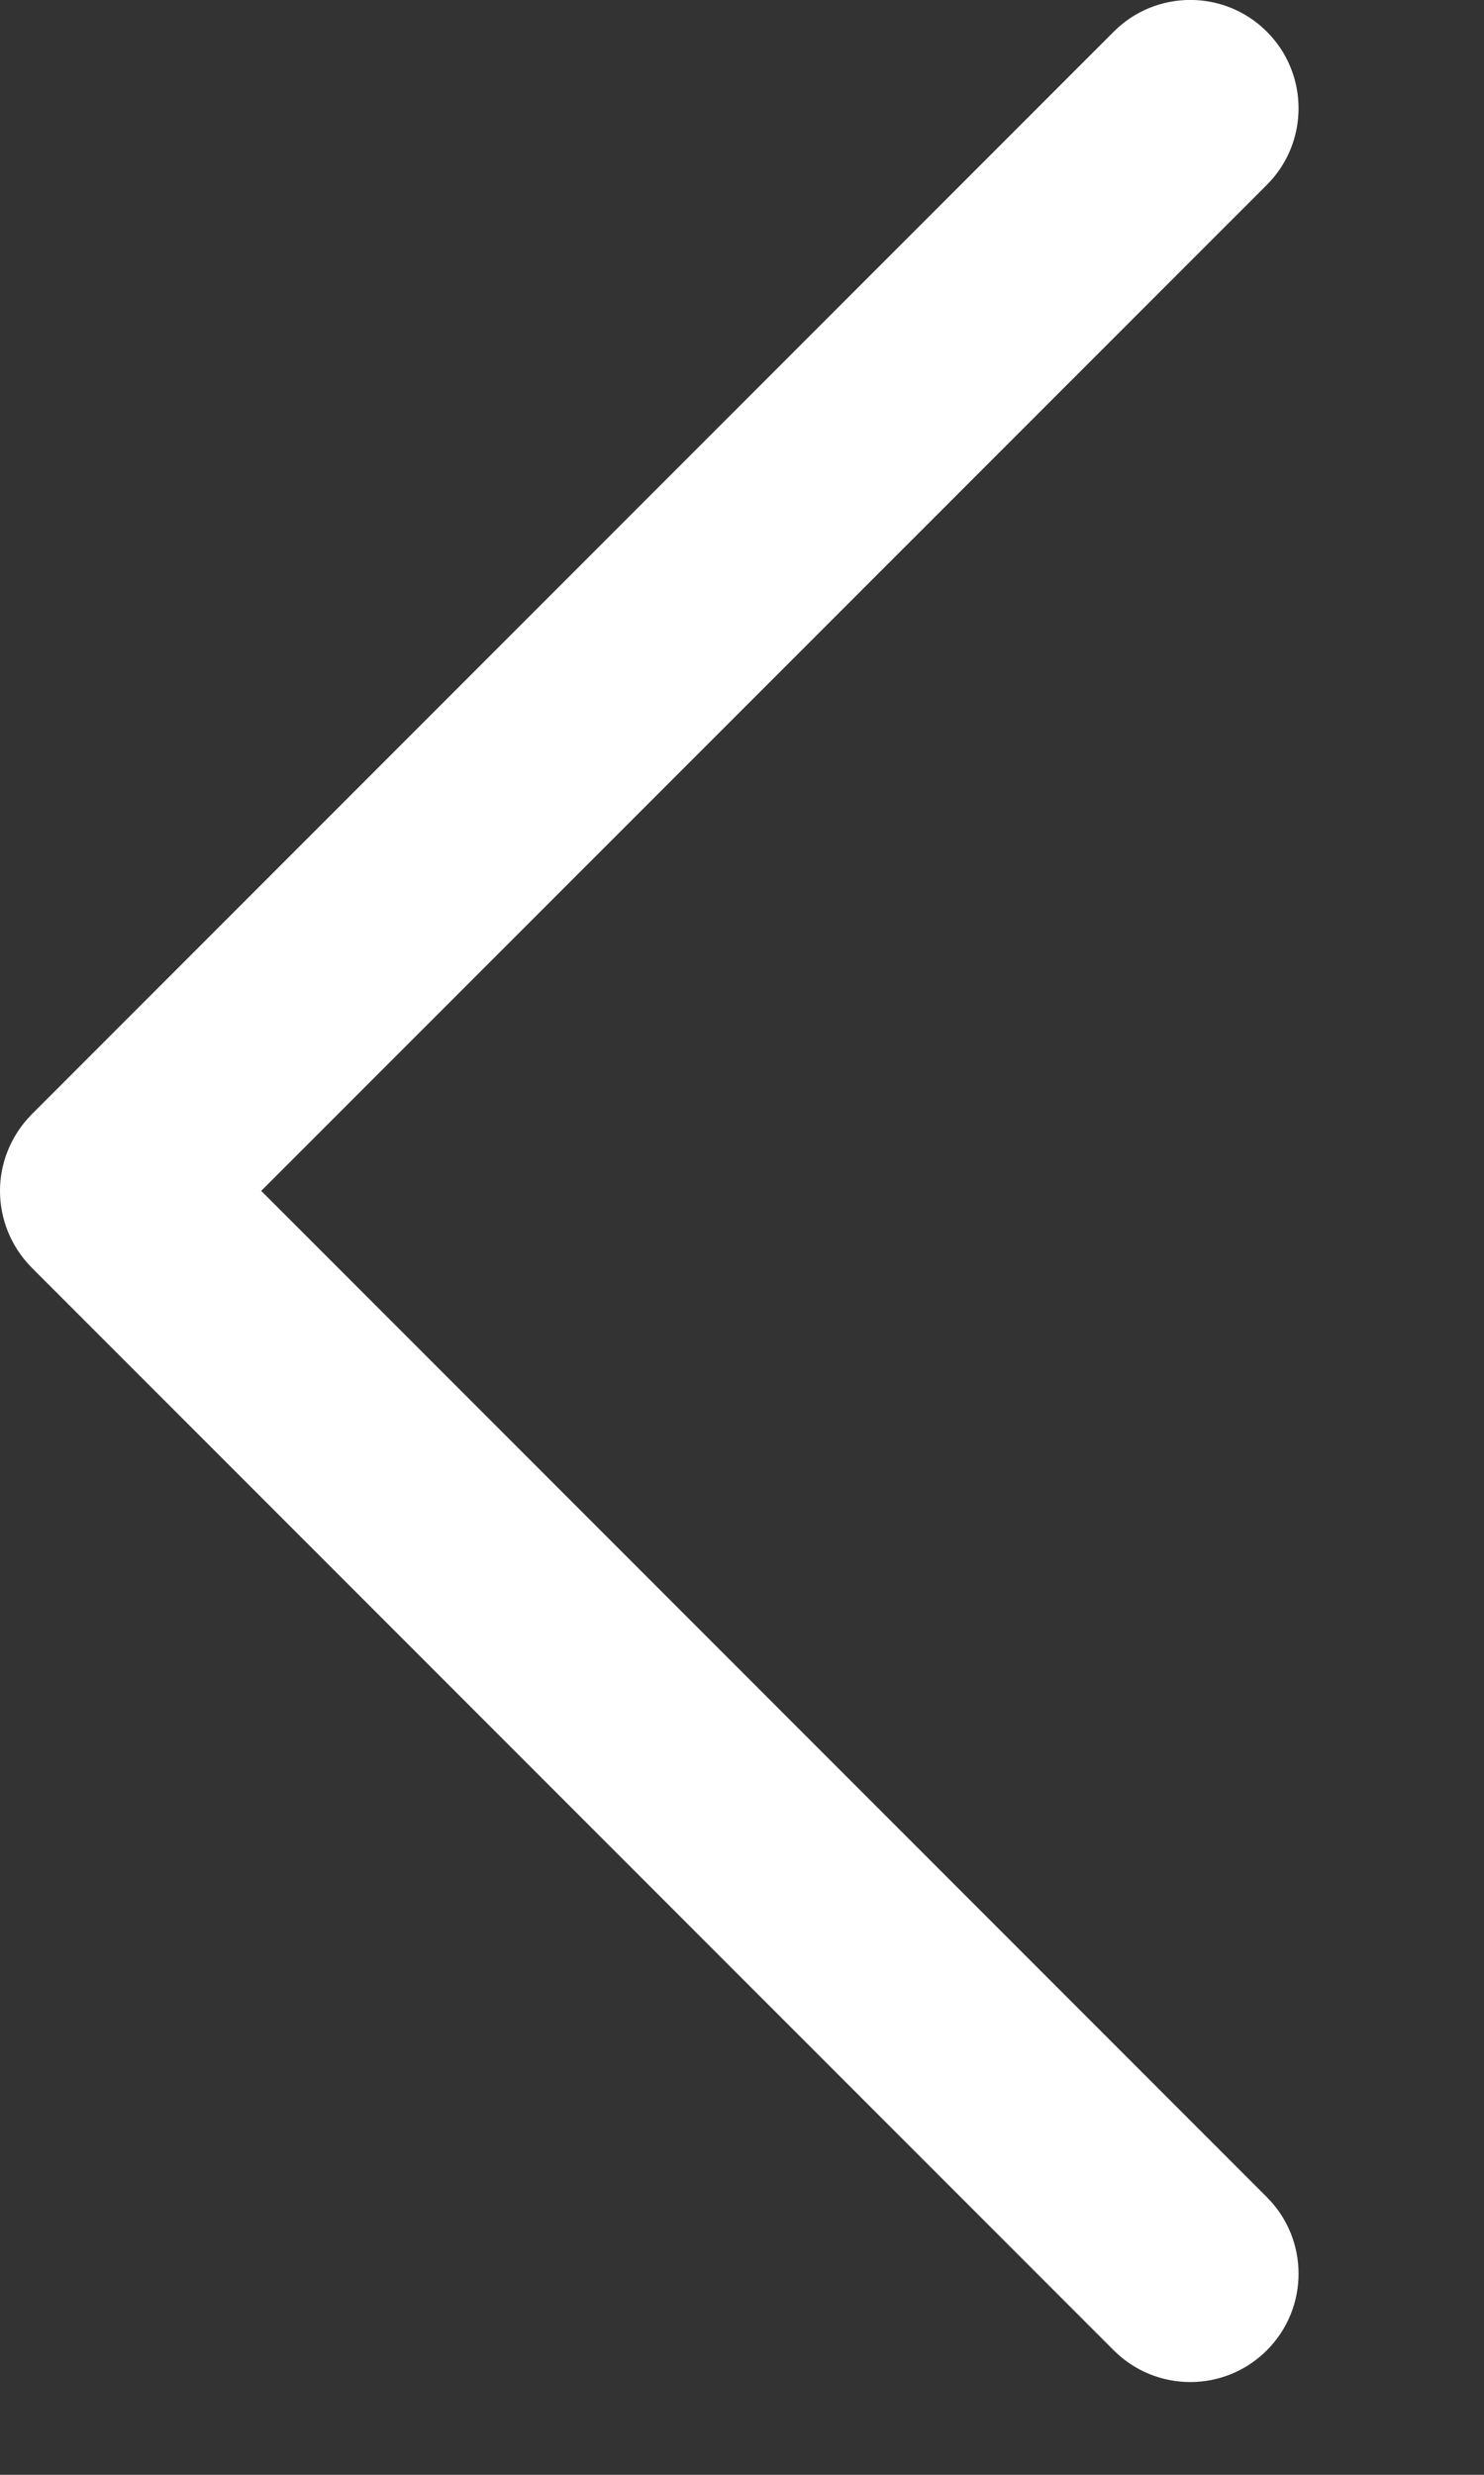 <svg width="6" height="10" viewBox="0 0 6 10" fill="none" xmlns="http://www.w3.org/2000/svg">
<rect x="0" y="0" width="6" height="10" fill="#333333" stroke="none"/>
<path d="M-2.65521e-05 4.812C-2.6557e-05 4.924 0.043 5.036 0.128 5.122L4.503 9.497C4.674 9.668 4.951 9.668 5.122 9.497C5.293 9.326 5.293 9.049 5.122 8.878L1.056 4.812L5.122 0.747C5.293 0.576 5.293 0.299 5.122 0.128C4.951 -0.043 4.674 -0.043 4.503 0.128L0.128 4.503C0.043 4.589 -2.65472e-05 4.701 -2.65521e-05 4.812Z" fill="#fff"/>
</svg>
